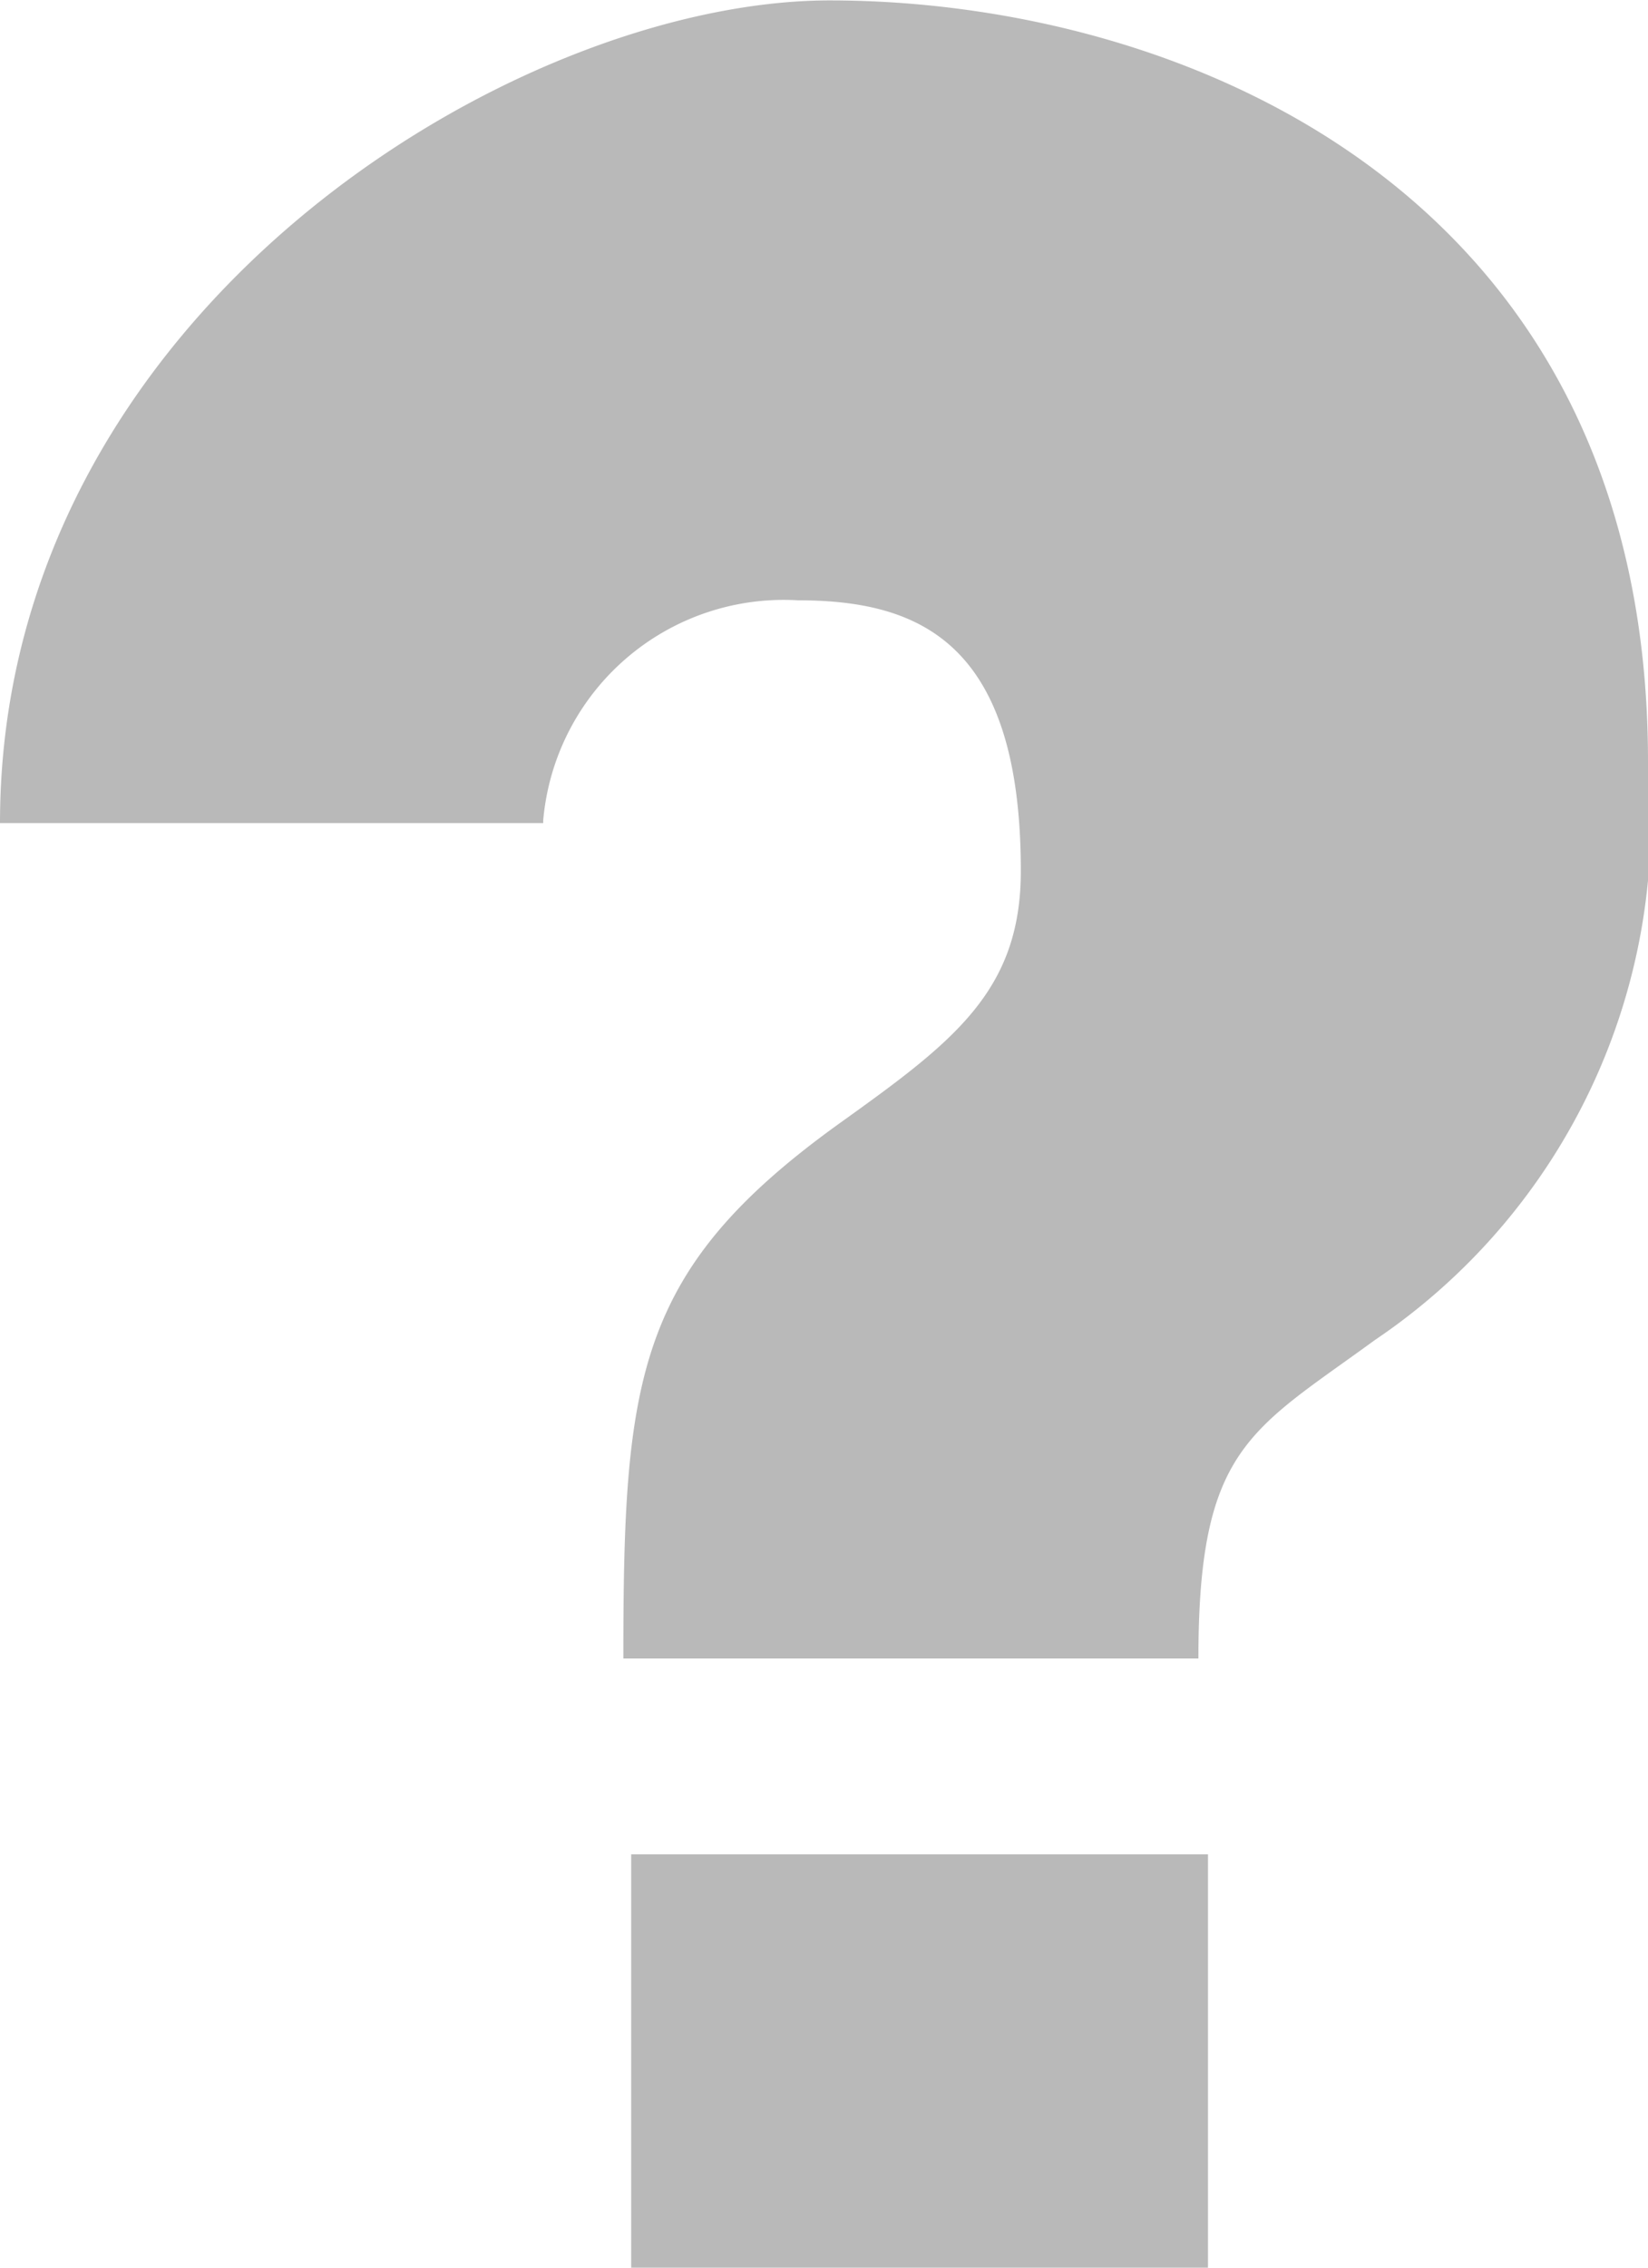 <svg xmlns="http://www.w3.org/2000/svg" width="16" height="22" viewBox="0 0 16 22">
<defs>
    <style>
      .cls-1 {
        fill: #b9b9b9;
        fill-rule: evenodd;
      }
    </style>
  </defs>
  <path class="cls-1" d="M831.052,728.085c0-2.729.121-3.772,2.117-5.2,1.087-.779,1.742-1.27,1.742-2.435,0-2.218-.984-2.626-2.164-2.626a2.344,2.344,0,0,0-2.473,2.133v0.028H825c0-4.948,4.993-7.981,8.056-7.981,3.363,0,7.944,1.81,7.944,7.384A6.071,6.071,0,0,1,838.349,725c-1.209.882-1.714,1.043-1.714,3.09h-5.583ZM836.728,734h-5.6v-4.01h5.6V734Z" transform="translate(-825 -712)"/>
</svg>
